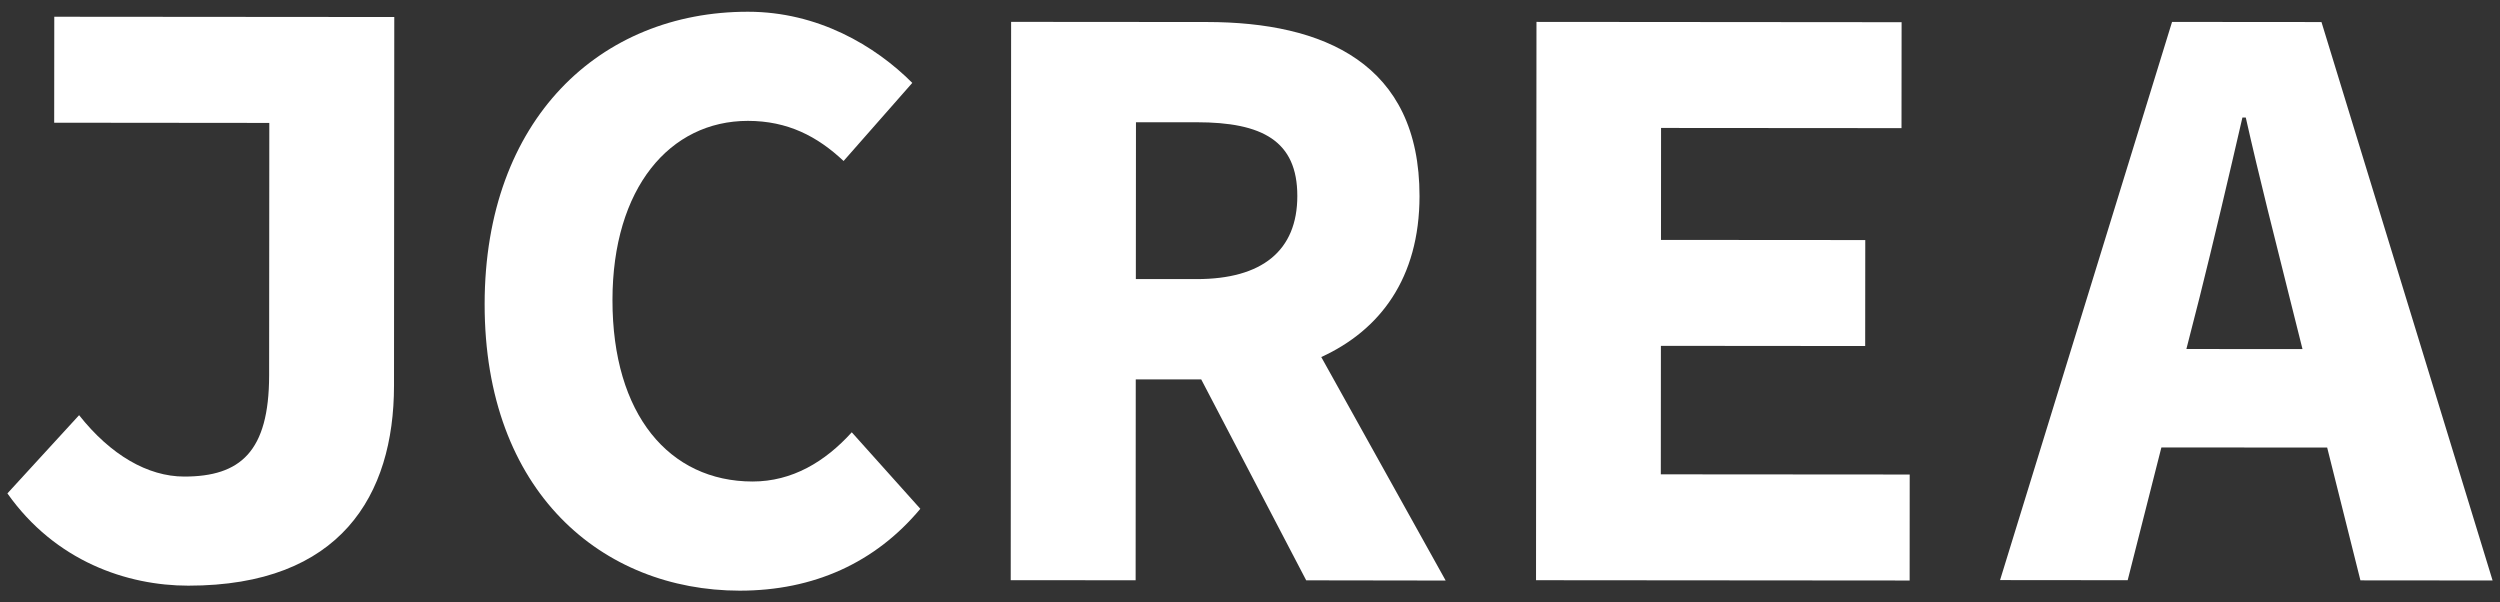 <svg width="83" height="20" viewBox="0 0 83 20" fill="none" xmlns="http://www.w3.org/2000/svg">
<rect x="0" y="0" width="83" height="20" fill="#333333" stroke="none"/>
<g clip-path="url(#clip0_212_47)">
<path d="M0.246 16.381L2.626 13.784C3.671 15.106 4.906 15.821 6.116 15.822C7.976 15.822 8.933 15.001 8.935 12.462L8.941 4.081L1.799 4.074L1.802 0.556L13.09 0.565L13.081 12.807C13.078 16.441 11.31 19.447 6.251 19.444C4.222 19.443 1.839 18.638 0.246 16.381Z" fill="white"/>
<path d="M16.09 10.094C16.094 3.95 19.933 0.386 24.832 0.39C27.151 0.39 29.052 1.514 30.288 2.752L28.007 5.345C27.135 4.525 26.151 4.014 24.83 4.013C22.234 4.013 20.336 6.247 20.334 9.96C20.331 13.77 22.224 15.982 24.983 15.986C26.302 15.986 27.391 15.331 28.279 14.352L30.555 16.892C29.063 18.68 27.015 19.612 24.554 19.61C20.008 19.604 16.085 16.348 16.09 10.094Z" fill="white"/>
<path d="M47.996 19.274L43.866 11.854C45.819 10.961 47.126 9.234 47.128 6.511C47.132 2.101 43.945 0.734 40.071 0.731L33.569 0.726L33.556 19.262L37.703 19.265L37.707 12.597H39.881L43.366 19.267L47.996 19.274ZM37.714 4.059H39.731C41.906 4.059 43.072 4.676 43.071 6.506C43.071 8.321 41.902 9.268 39.727 9.266H37.71L37.714 4.059Z" fill="white"/>
<path d="M51.011 0.727L63.133 0.737L63.13 4.254L55.147 4.248L55.145 7.965L61.927 7.97L61.924 11.488L55.142 11.482L55.139 15.748L63.402 15.754L63.4 19.273L50.996 19.263L51.011 0.727Z" fill="white"/>
<path d="M78.366 19.268L82.754 19.272L77.073 0.732L72.112 0.728L66.402 19.259L70.639 19.263L71.758 14.855L77.262 14.859L78.366 19.268ZM72.588 11.587L73.024 9.88C73.488 8.029 73.998 5.859 74.448 3.903H74.56C74.999 5.86 75.553 8.032 76.015 9.882L76.443 11.59L72.588 11.587Z" fill="white"/>
</g>
<defs>
<clipPath id="clip0_212_47">
<rect width="82.508" height="19.22" fill="white" transform="translate(0.246 0.39)"/>
</clipPath>
</defs>
</svg>

